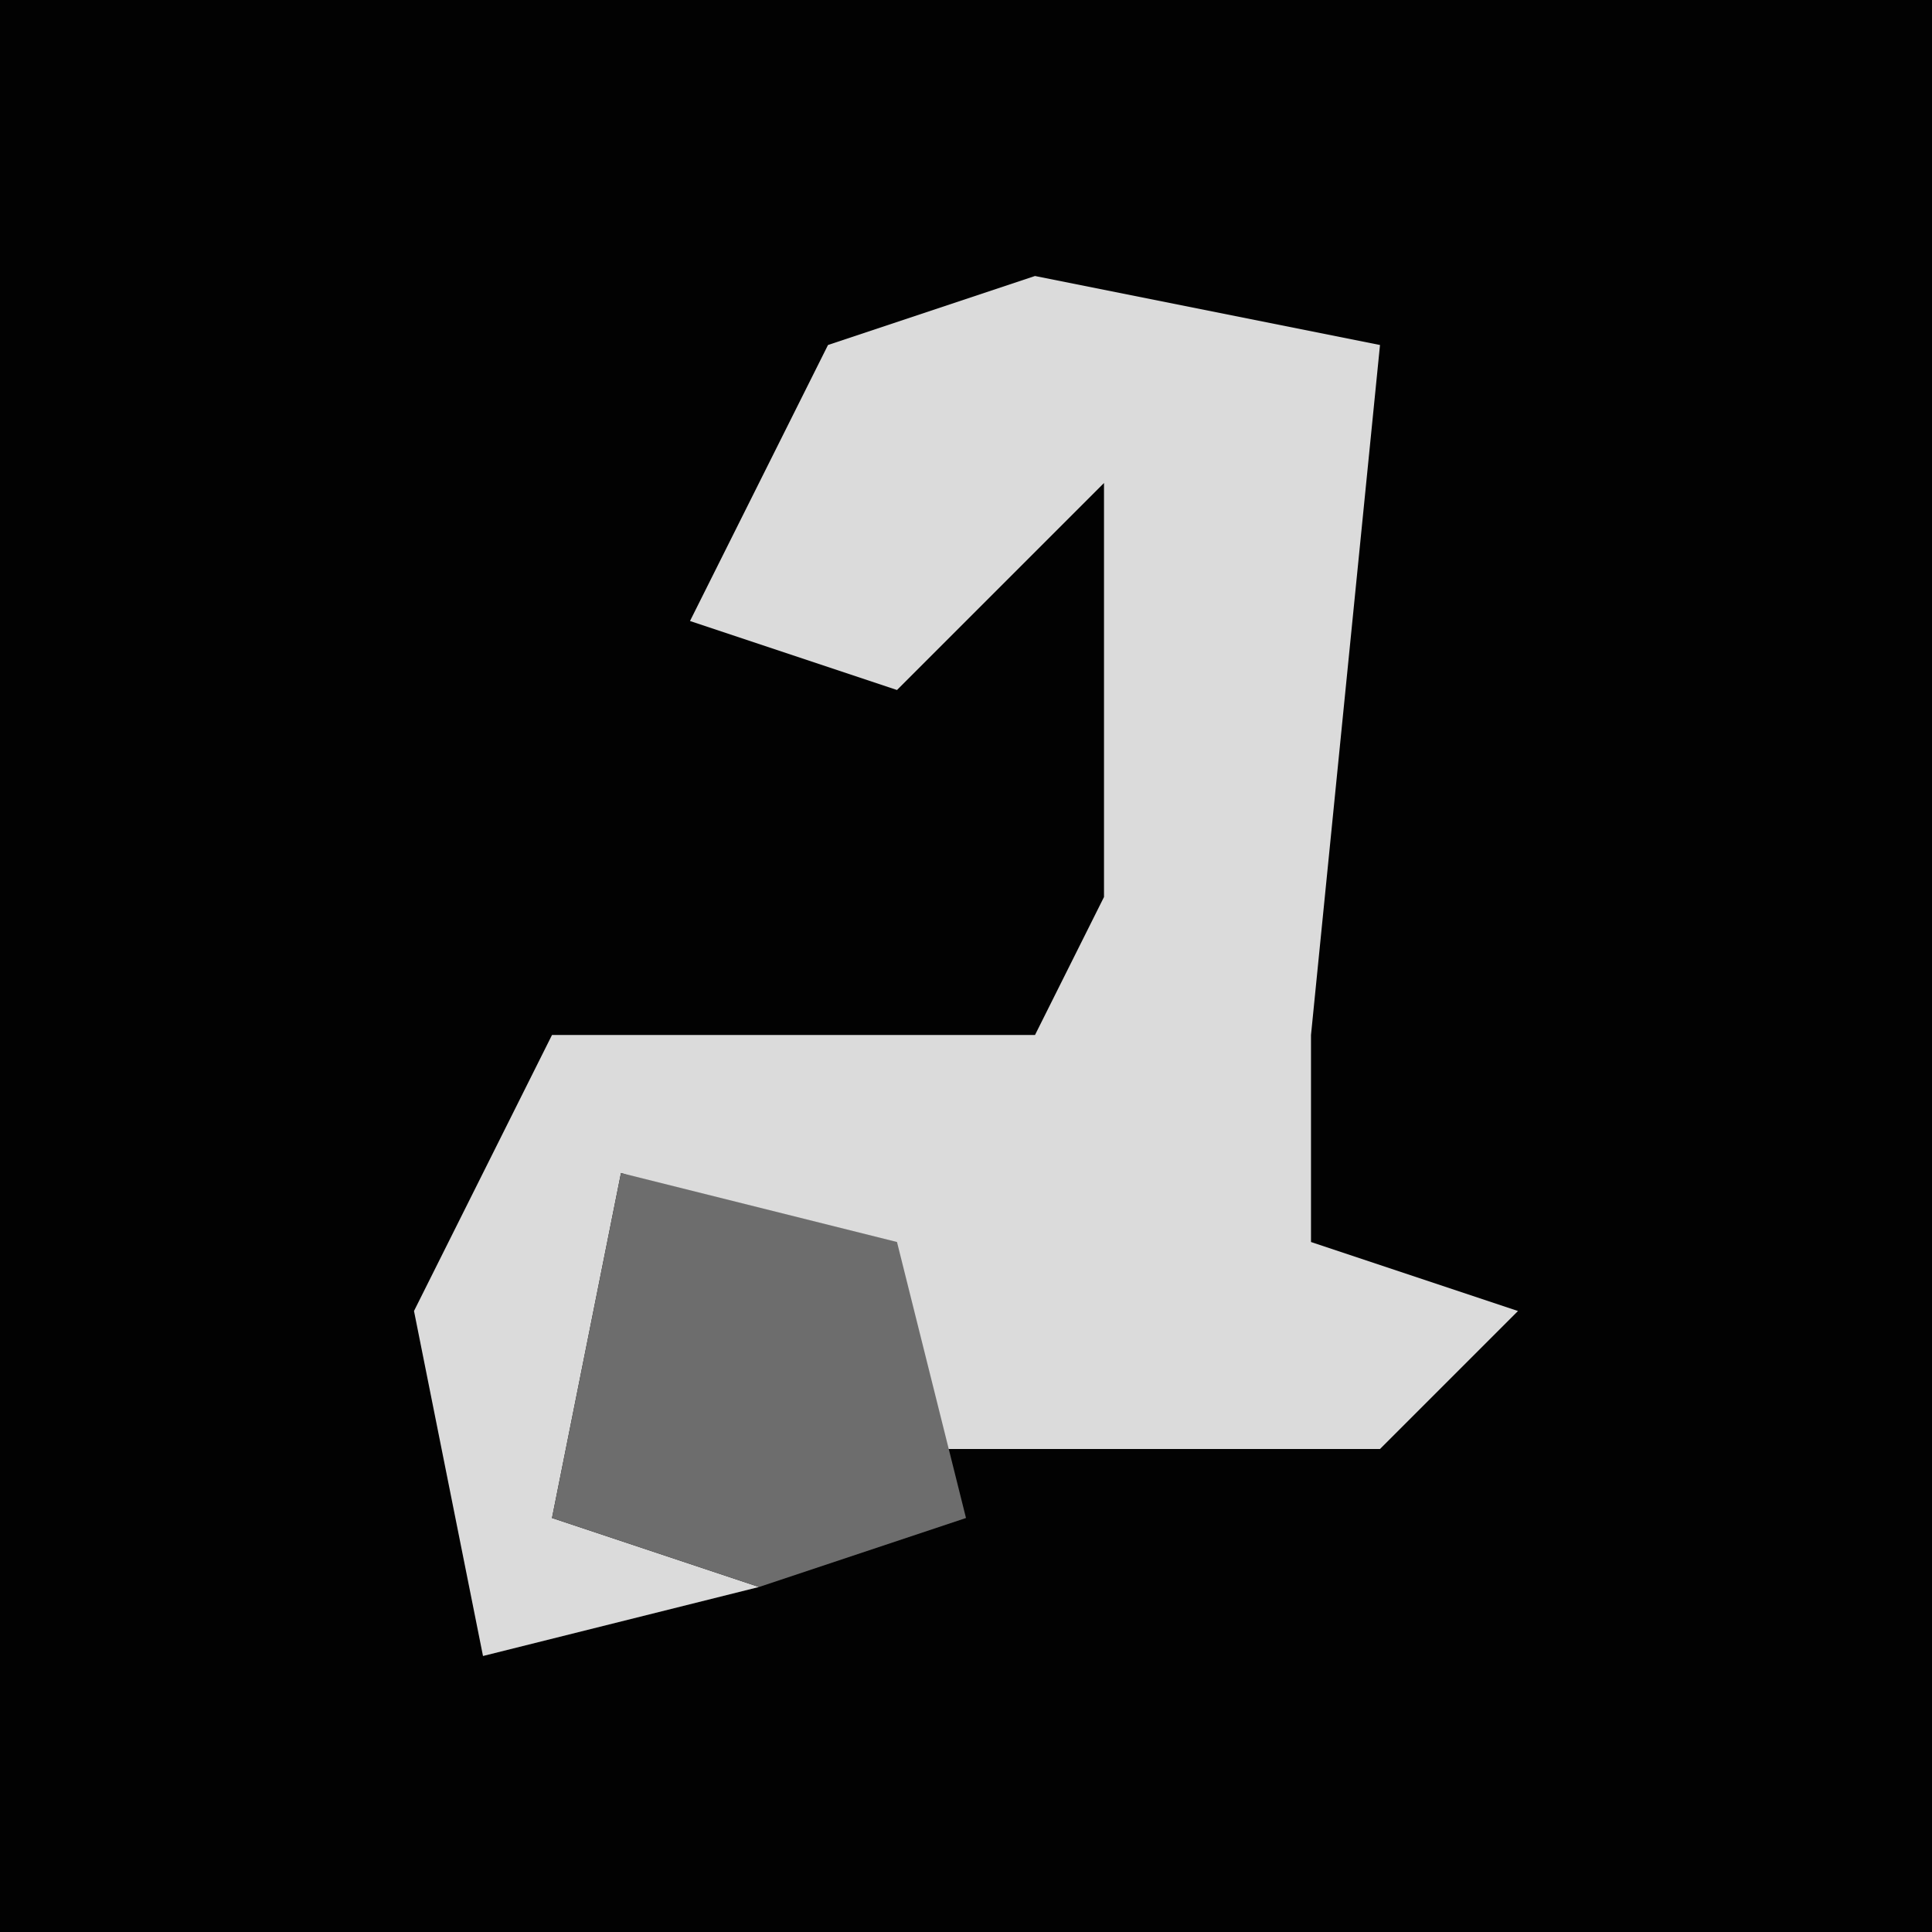 <?xml version="1.0" encoding="UTF-8"?>
<svg version="1.1" xmlns="http://www.w3.org/2000/svg" width="28" height="28">
<path d="M0,0 L28,0 L28,28 L0,28 Z " fill="#020202" transform="translate(0,0)"/>
<path d="M0,0 L5,1 L4,11 L4,14 L7,15 L5,17 L-2,17 L-3,14 L-6,13 L-7,18 L-4,19 L-8,20 L-9,15 L-7,11 L0,11 L1,9 L1,3 L-2,6 L-5,5 L-3,1 Z " fill="#DBDBDB" transform="translate(15,4)"/>
<path d="M0,0 L4,1 L5,5 L2,6 L-1,5 Z " fill="#6D6D6D" transform="translate(9,17)"/>
</svg>
